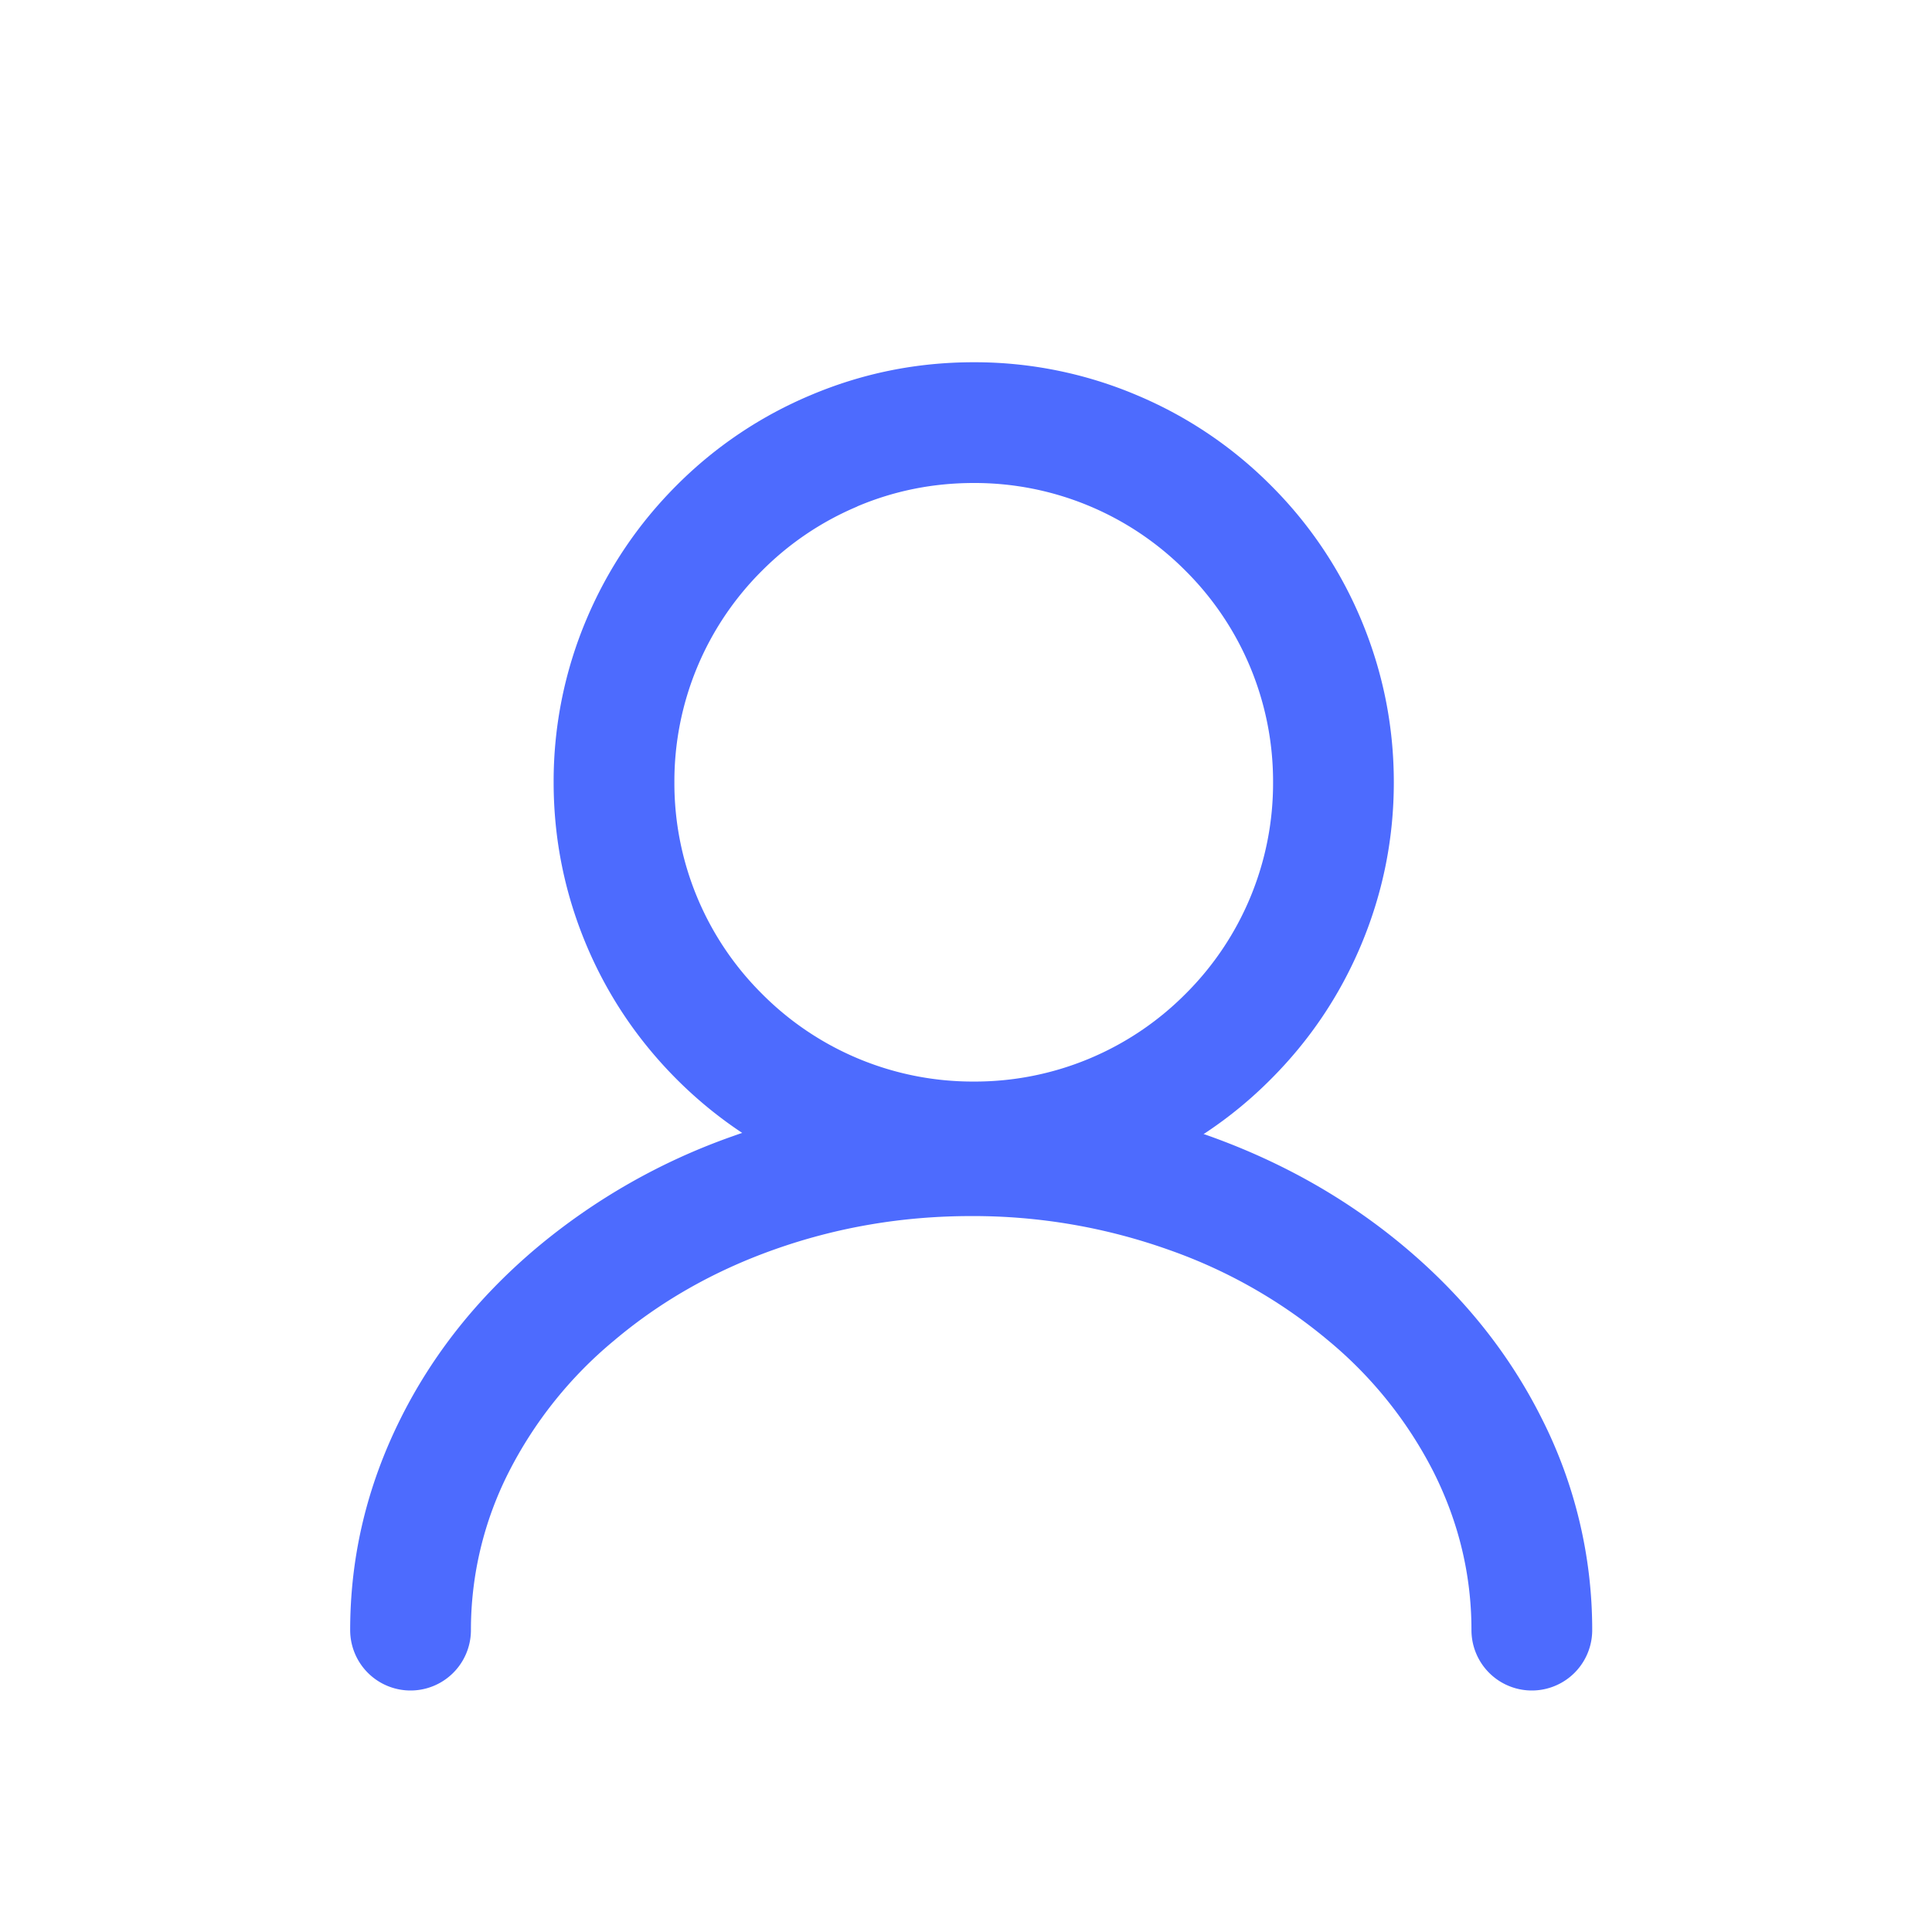 <?xml version="1.0" standalone="no"?><!DOCTYPE svg PUBLIC "-//W3C//DTD SVG 1.1//EN" "http://www.w3.org/Graphics/SVG/1.1/DTD/svg11.dtd"><svg t="1745203596680" class="icon" viewBox="0 0 1024 1024" version="1.1" xmlns="http://www.w3.org/2000/svg" p-id="6575" xmlns:xlink="http://www.w3.org/1999/xlink" width="200" height="200"><path d="M602.752 209.536A220.224 220.224 0 0 0 516.096 192c-30.208 0-59.072 5.824-86.656 17.536a220.8 220.8 0 0 0-70.784 47.68c-20.48 20.48-36.416 44.16-47.68 70.72a220.224 220.224 0 0 0-17.536 86.72c0 30.144 5.888 59.072 17.536 86.656 11.264 26.624 27.2 50.176 47.68 70.72 20.544 20.544 44.16 36.48 70.784 47.744 27.584 11.648 56.448 17.472 86.656 17.472a220.8 220.8 0 0 0 157.44-65.216c20.48-20.48 36.416-44.096 47.68-70.72 11.648-27.584 17.536-56.512 17.536-86.656 0-30.208-5.888-59.072-17.536-86.72a220.8 220.8 0 0 0-47.68-70.72 220.8 220.8 0 0 0-70.784-47.68z m-148.416 58.88c19.648-8.32 40.256-12.416 61.76-12.416a157.44 157.44 0 0 1 112.192 46.464 157.44 157.44 0 0 1 46.464 112.192 157.44 157.44 0 0 1-46.464 112.192 157.44 157.44 0 0 1-112.192 46.4 157.44 157.44 0 0 1-112.192-46.464 157.44 157.44 0 0 1-46.464-112.128 157.44 157.44 0 0 1 46.464-112.192 157.44 157.44 0 0 1 50.432-33.984z" fill="#4d6bfe" p-id="6576"></path><path d="M779.904 864c0-29.056-6.656-56.96-19.968-83.584a220.032 220.032 0 0 0-55.744-69.76 270.912 270.912 0 0 0-84.608-48.192 308.864 308.864 0 0 0-104.832-17.92c-36.608 0-71.552 6.016-104.896 17.92-31.936 11.392-60.096 27.52-84.544 48.192a220.032 220.032 0 0 0-55.744 69.76A184.576 184.576 0 0 0 249.6 864a32 32 0 0 1-64 0c0-39.168 8.96-76.544 26.752-112.192 16.96-33.984 40.832-64 71.616-90.048a334.336 334.336 0 0 1 104.32-59.52 372.416 372.416 0 0 1 126.464-21.696c43.968 0 86.144 7.232 126.4 21.632 39.232 14.08 73.984 33.92 104.32 59.584 30.784 26.048 54.656 56.064 71.68 90.048a247.68 247.68 0 0 1 26.752 112.192 32 32 0 1 1-64 0z" fill="#4d6bfe" p-id="6577"></path></svg>